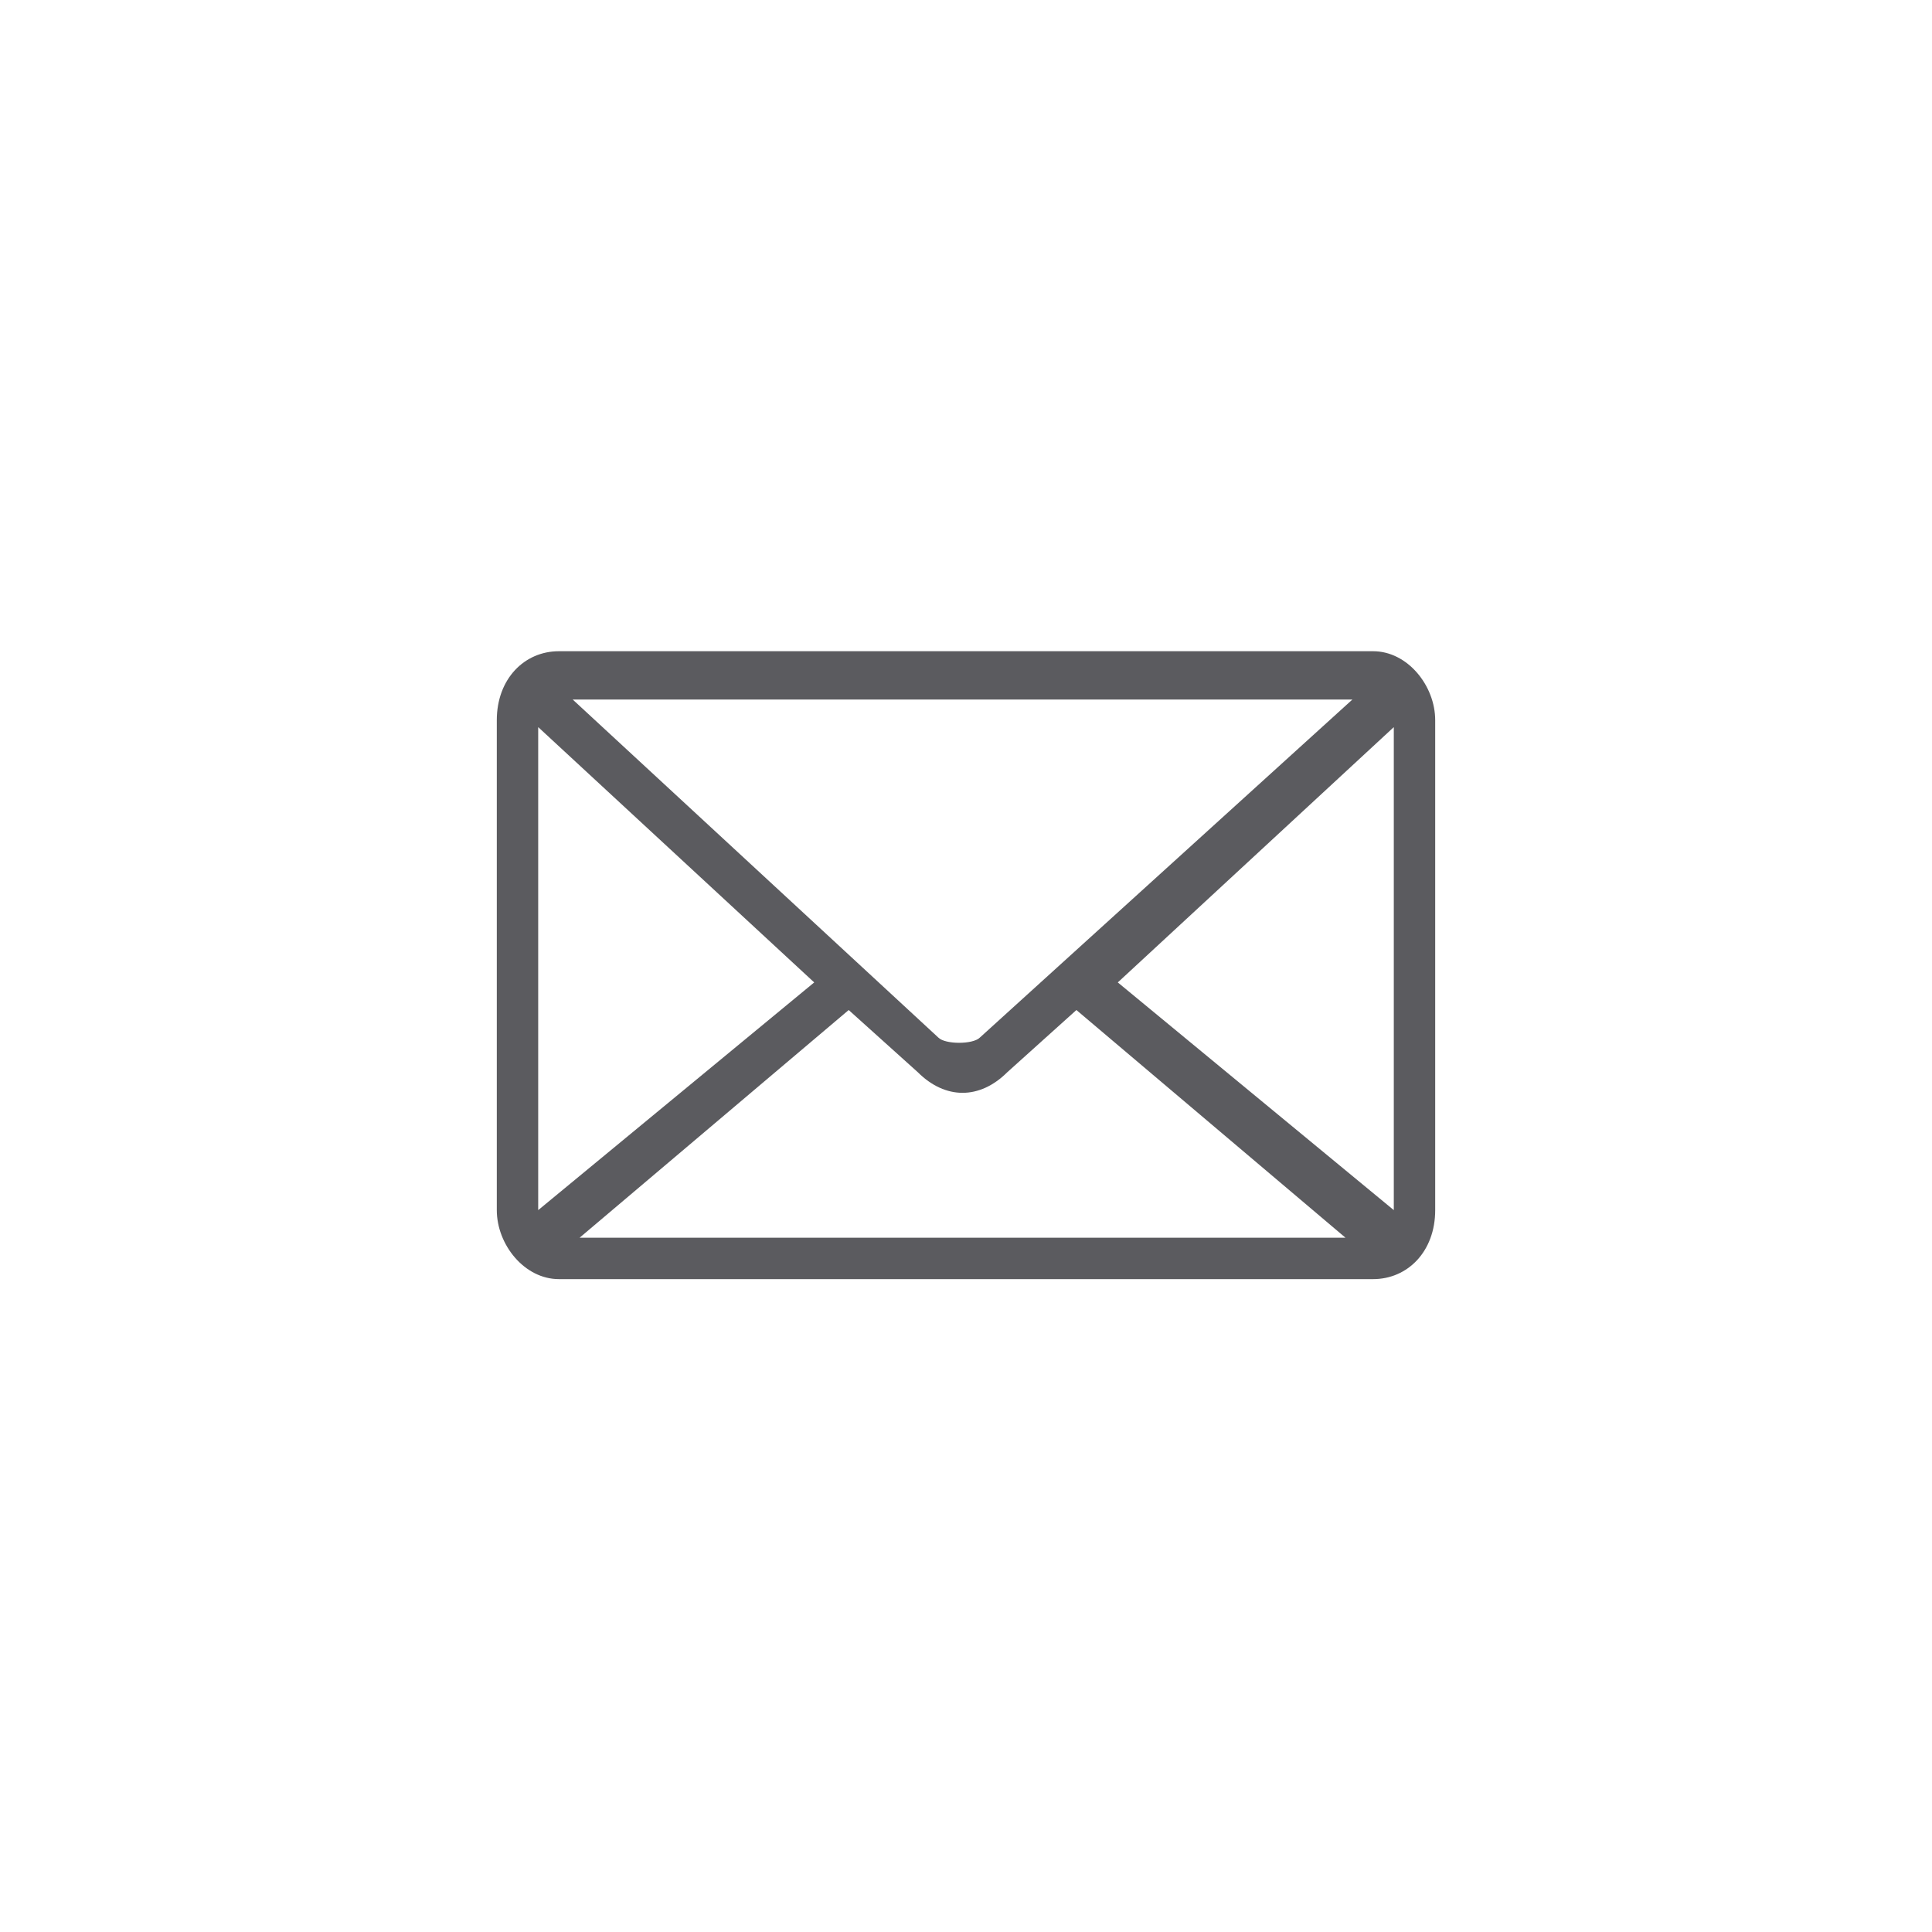 <?xml version="1.0" encoding="utf-8"?>
<!-- Generator: Adobe Illustrator 21.0.2, SVG Export Plug-In . SVG Version: 6.00 Build 0)  -->
<svg version="1.1" id="Capa_1" xmlns="http://www.w3.org/2000/svg" xmlns:xlink="http://www.w3.org/1999/xlink" x="0px" y="0px"
	 viewBox="0 0 28 28" style="enable-background:new 0 0 28 28;" xml:space="preserve">
<style type="text/css">
	.st0{fill:#5B5B5F;}
</style>
<g transform="translate(0,-952.362)">
	<path class="st0" d="M8.1,961.8c-0.5,0-0.9,0.4-0.9,1v7.1c0,0.5,0.4,1,0.9,1h11.8c0.5,0,0.9-0.4,0.9-1v-7.1c0-0.5-0.4-1-0.9-1H8.1z
		 M8.3,962.5h11.3l-5.4,4.9c-0.1,0.1-0.5,0.1-0.6,0L8.3,962.5z M7.8,962.9l4,3.7l-4,3.3V962.9z M20.2,962.9v7l-4-3.3L20.2,962.9z
		 M12.3,967l1,0.9c0.4,0.4,0.9,0.4,1.3,0l1-0.9l3.9,3.3H8.4L12.3,967L12.3,967z"/>
</g>
</svg>
